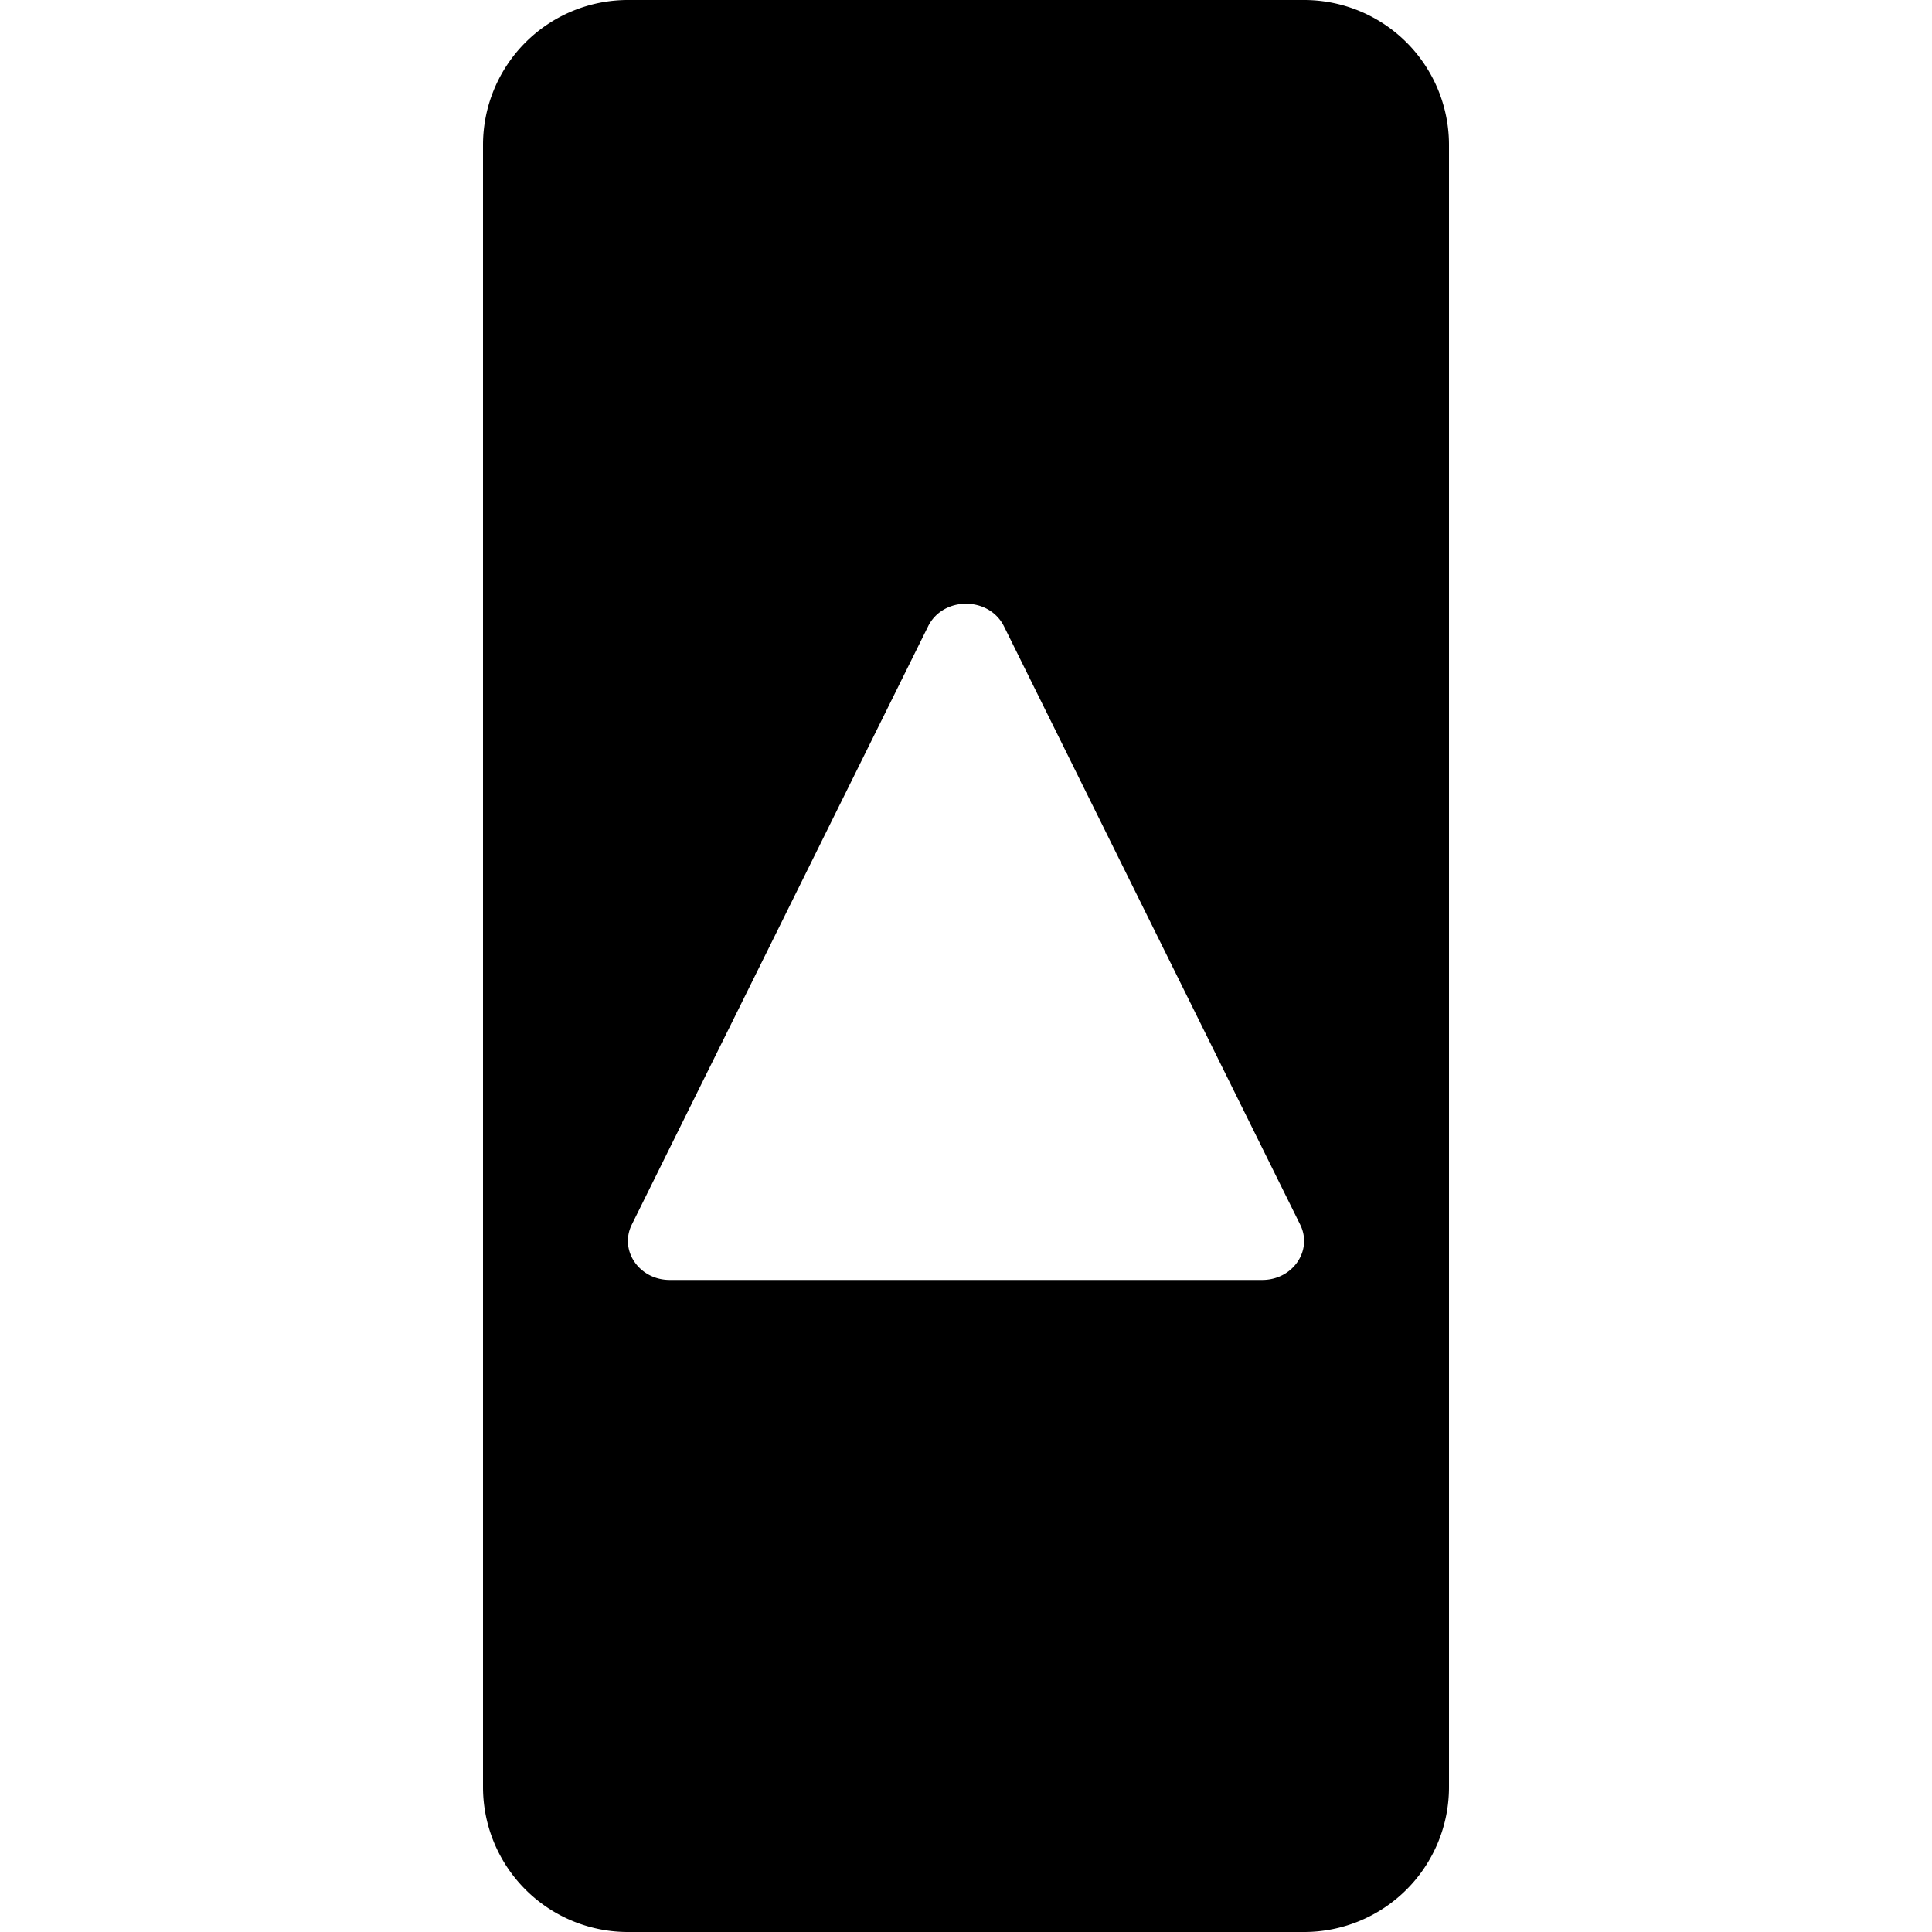 <svg width="24" height="24" viewBox="0 0 24 24"><path d="M7.8 0A1.8 1.8 0 0 0 6 1.8v20.4A1.8 1.8 0 0 0 7.8 24h8.4a1.8 1.8 0 0 0 1.8-1.8V1.8A1.8 1.8 0 0 0 16.2 0zm3.729 7.781c.185-.375.757-.375.943 0l3.68 7.433c.158.32-.093.686-.472.686H8.32c-.379 0-.63-.366-.472-.687z"/></svg>